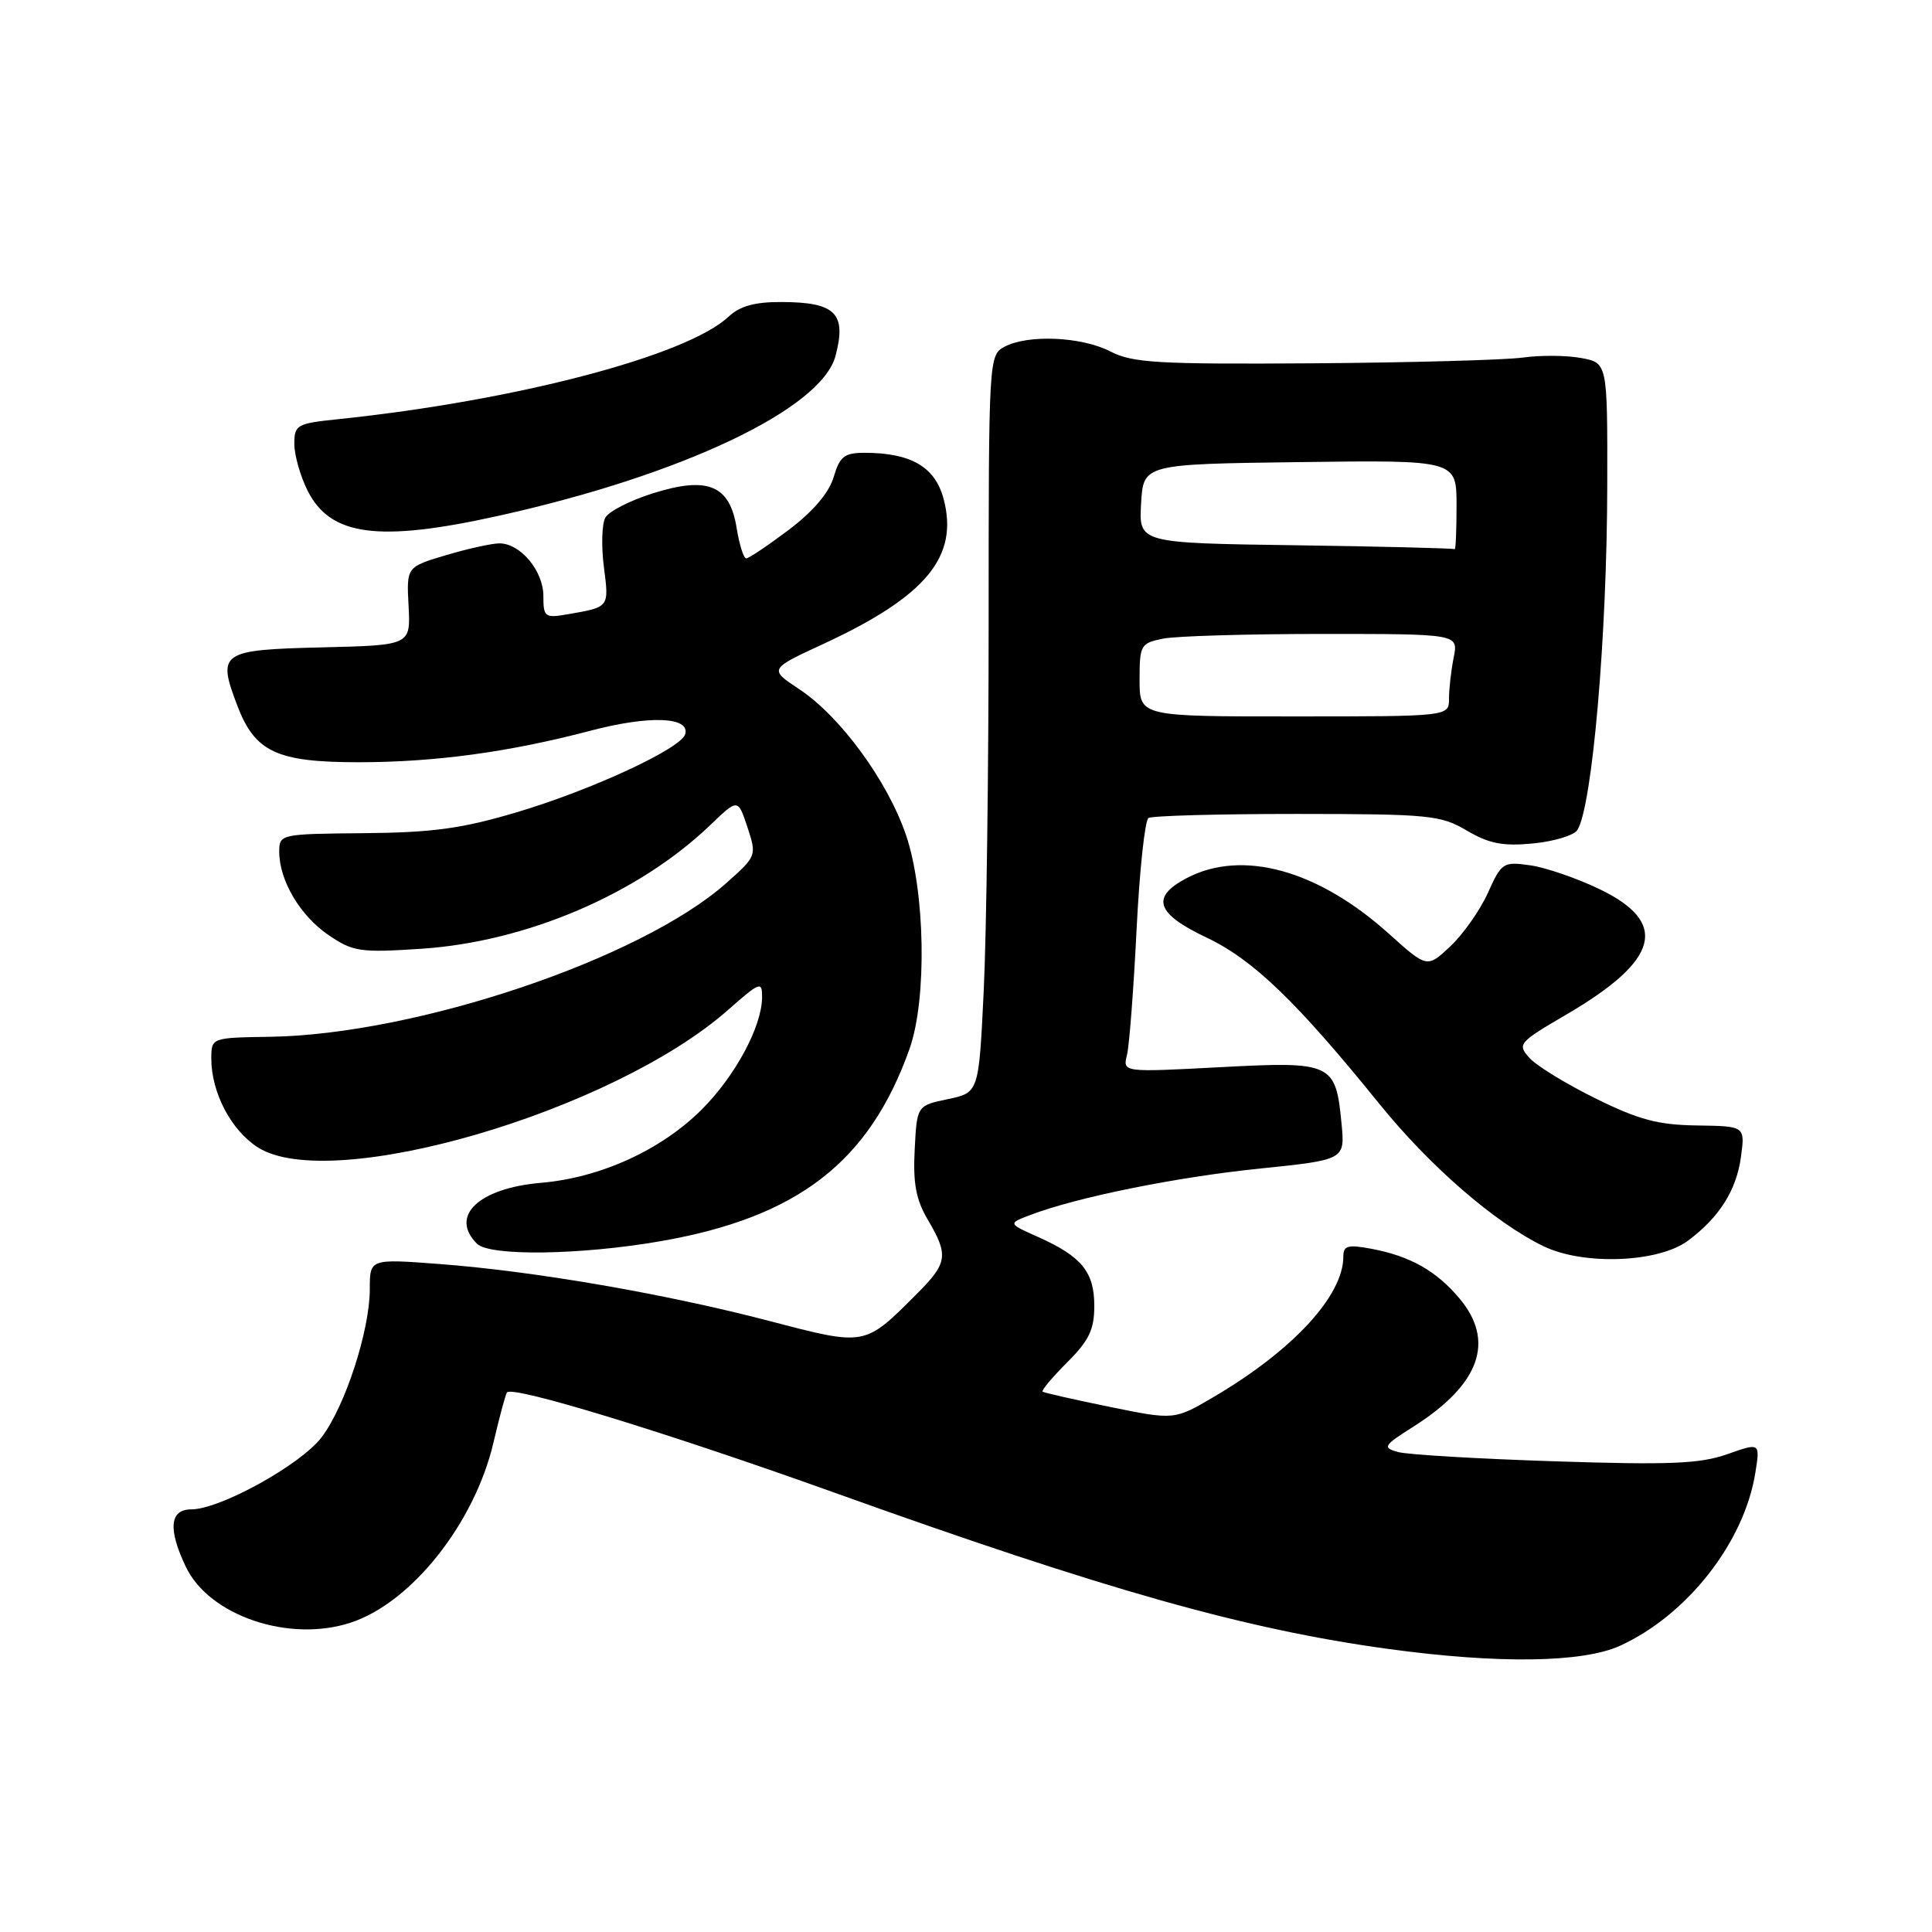 <?xml version="1.0" encoding="UTF-8" standalone="no"?>
<!DOCTYPE svg PUBLIC "-//W3C//DTD SVG 1.1//EN" "http://www.w3.org/Graphics/SVG/1.1/DTD/svg11.dtd" >
<svg xmlns="http://www.w3.org/2000/svg" xmlns:xlink="http://www.w3.org/1999/xlink" version="1.1" viewBox="0 0 256 256">
 <g >
 <path fill="currentColor"
d=" M 214.64 218.08 C 223.55 214.03 231.12 204.37 232.59 195.16 C 233.23 191.15 233.23 191.15 228.87 192.69 C 225.27 193.96 221.23 194.13 206.00 193.63 C 195.82 193.30 186.48 192.75 185.24 192.40 C 183.15 191.81 183.30 191.56 187.31 189.02 C 196.10 183.44 198.15 177.71 193.38 172.04 C 190.30 168.38 186.85 166.44 181.72 165.47 C 178.59 164.89 178.00 165.05 178.00 166.50 C 178.00 171.68 171.34 178.90 160.91 185.05 C 155.62 188.17 155.62 188.17 147.06 186.42 C 142.35 185.46 138.34 184.55 138.15 184.40 C 137.96 184.25 139.42 182.51 141.40 180.53 C 144.30 177.63 145.00 176.18 145.00 173.04 C 145.00 168.54 143.34 166.50 137.56 163.91 C 133.55 162.12 133.55 162.12 136.53 160.99 C 142.68 158.64 155.89 155.97 166.86 154.85 C 178.22 153.68 178.22 153.68 177.76 148.88 C 176.99 140.84 176.52 140.62 161.64 141.41 C 148.76 142.09 148.76 142.09 149.33 139.79 C 149.64 138.53 150.21 131.07 150.60 123.22 C 150.99 115.36 151.70 108.69 152.18 108.39 C 152.67 108.09 161.52 107.85 171.86 107.85 C 189.39 107.86 190.91 108.01 194.37 110.06 C 197.31 111.79 199.14 112.15 203.15 111.76 C 205.93 111.49 208.58 110.69 209.02 109.97 C 210.99 106.77 212.94 84.28 212.97 64.30 C 213.00 48.09 213.00 48.09 209.52 47.44 C 207.61 47.08 204.12 47.05 201.77 47.38 C 199.42 47.70 186.92 48.05 173.99 48.14 C 153.43 48.28 150.07 48.09 147.13 46.57 C 143.32 44.60 136.20 44.29 133.09 45.95 C 131.03 47.05 131.00 47.59 131.00 82.38 C 131.00 101.80 130.71 123.78 130.35 131.23 C 129.70 144.78 129.70 144.78 125.60 145.64 C 121.50 146.50 121.50 146.50 121.20 152.33 C 120.97 156.80 121.37 158.97 122.95 161.64 C 125.72 166.34 125.57 167.36 121.47 171.46 C 114.52 178.42 114.74 178.38 101.92 175.03 C 88.15 171.43 70.80 168.44 58.25 167.49 C 49.00 166.79 49.00 166.79 49.00 170.80 C 49.00 176.31 45.73 186.35 42.61 190.45 C 39.83 194.10 29.15 200.00 25.34 200.00 C 22.49 200.00 22.24 202.60 24.61 207.58 C 27.70 214.10 38.32 217.70 46.49 215.00 C 54.56 212.34 62.90 201.80 65.39 191.13 C 66.21 187.64 67.01 184.66 67.19 184.49 C 68.10 183.62 88.41 189.84 110.50 197.76 C 146.61 210.71 165.00 215.90 184.00 218.50 C 198.51 220.48 209.68 220.33 214.64 218.08 Z  M 223.68 164.39 C 227.84 161.28 230.09 157.71 230.69 153.27 C 231.23 149.22 231.23 149.22 224.87 149.13 C 219.72 149.06 217.15 148.38 211.44 145.56 C 207.56 143.65 203.61 141.23 202.67 140.19 C 201.02 138.36 201.20 138.14 207.59 134.41 C 219.86 127.23 221.18 122.28 212.00 117.84 C 208.97 116.38 204.82 114.95 202.77 114.66 C 199.18 114.15 198.96 114.29 197.15 118.32 C 196.11 120.62 193.87 123.80 192.18 125.39 C 189.10 128.28 189.10 128.28 184.03 123.72 C 174.62 115.26 164.61 112.50 157.25 116.35 C 152.44 118.87 153.17 121.06 159.89 124.24 C 166.02 127.14 171.79 132.69 182.75 146.24 C 189.46 154.54 198.05 161.99 204.50 165.12 C 209.80 167.70 219.76 167.32 223.68 164.39 Z  M 87.56 164.46 C 105.72 161.30 115.21 153.95 120.52 138.97 C 122.85 132.39 122.60 118.07 120.03 110.59 C 117.56 103.41 111.33 94.91 105.90 91.32 C 101.89 88.66 101.89 88.66 109.13 85.31 C 122.74 79.00 127.08 73.74 125.02 66.06 C 123.88 61.85 120.69 60.00 114.56 60.00 C 111.88 60.00 111.27 60.48 110.46 63.23 C 109.84 65.31 107.72 67.79 104.50 70.22 C 101.75 72.29 99.22 73.99 98.88 73.99 C 98.54 74.00 97.97 72.19 97.61 69.97 C 96.70 64.28 93.79 63.07 86.50 65.37 C 83.50 66.31 80.67 67.76 80.21 68.59 C 79.75 69.41 79.66 72.36 80.02 75.14 C 80.71 80.52 80.77 80.43 75.25 81.39 C 72.19 81.92 72.00 81.78 72.00 78.97 C 72.00 75.65 68.96 72.00 66.18 72.00 C 65.18 72.00 62.00 72.70 59.11 73.56 C 53.86 75.12 53.86 75.12 54.14 80.31 C 54.41 85.50 54.41 85.50 42.66 85.78 C 29.20 86.11 28.74 86.42 31.47 93.56 C 33.80 99.65 36.71 101.00 47.51 101.00 C 57.61 101.00 67.48 99.66 78.25 96.82 C 86.04 94.77 91.47 94.97 90.79 97.29 C 90.23 99.19 78.39 104.68 68.50 107.62 C 61.22 109.79 57.35 110.32 48.25 110.40 C 37.15 110.50 37.01 110.53 37.00 112.85 C 37.00 116.66 39.76 121.33 43.53 123.90 C 46.78 126.11 47.71 126.25 55.78 125.72 C 69.75 124.81 84.61 118.45 94.14 109.30 C 97.78 105.81 97.78 105.81 99.04 109.61 C 100.28 113.39 100.26 113.44 96.22 117.03 C 84.90 127.07 55.14 137.09 35.75 137.38 C 28.01 137.50 28.01 137.50 28.00 140.28 C 28.00 144.78 30.64 149.80 34.19 152.05 C 43.92 158.19 81.15 147.30 96.44 133.85 C 100.73 130.07 101.00 129.97 100.98 132.17 C 100.94 136.04 97.43 142.57 92.99 147.01 C 87.62 152.38 79.56 156.06 71.69 156.73 C 63.42 157.44 59.53 161.13 63.20 164.80 C 64.88 166.48 76.94 166.31 87.56 164.46 Z  M 66.00 68.36 C 90.32 62.98 108.85 54.19 110.71 47.16 C 112.20 41.52 110.72 40.04 103.56 40.02 C 100.03 40.00 98.04 40.55 96.54 41.96 C 91.02 47.14 68.34 53.10 44.75 55.55 C 39.33 56.11 39.00 56.30 39.00 58.82 C 39.00 60.29 39.79 63.08 40.75 65.00 C 43.77 71.03 50.11 71.88 66.00 68.36 Z  M 151.00 90.09 C 151.00 85.47 151.14 85.22 154.12 84.62 C 155.84 84.28 165.35 84.00 175.25 84.00 C 193.25 84.00 193.25 84.00 192.62 87.12 C 192.28 88.84 192.00 91.30 192.00 92.59 C 192.00 94.93 192.00 94.93 171.50 94.93 C 151.00 94.94 151.00 94.94 151.00 90.09 Z  M 171.70 72.25 C 150.90 71.96 150.90 71.96 151.20 66.73 C 151.50 61.50 151.50 61.50 172.25 61.23 C 193.00 60.96 193.00 60.96 193.00 66.98 C 193.00 70.29 192.89 72.90 192.75 72.77 C 192.61 72.65 183.14 72.41 171.70 72.25 Z "/>
</g>
</svg>